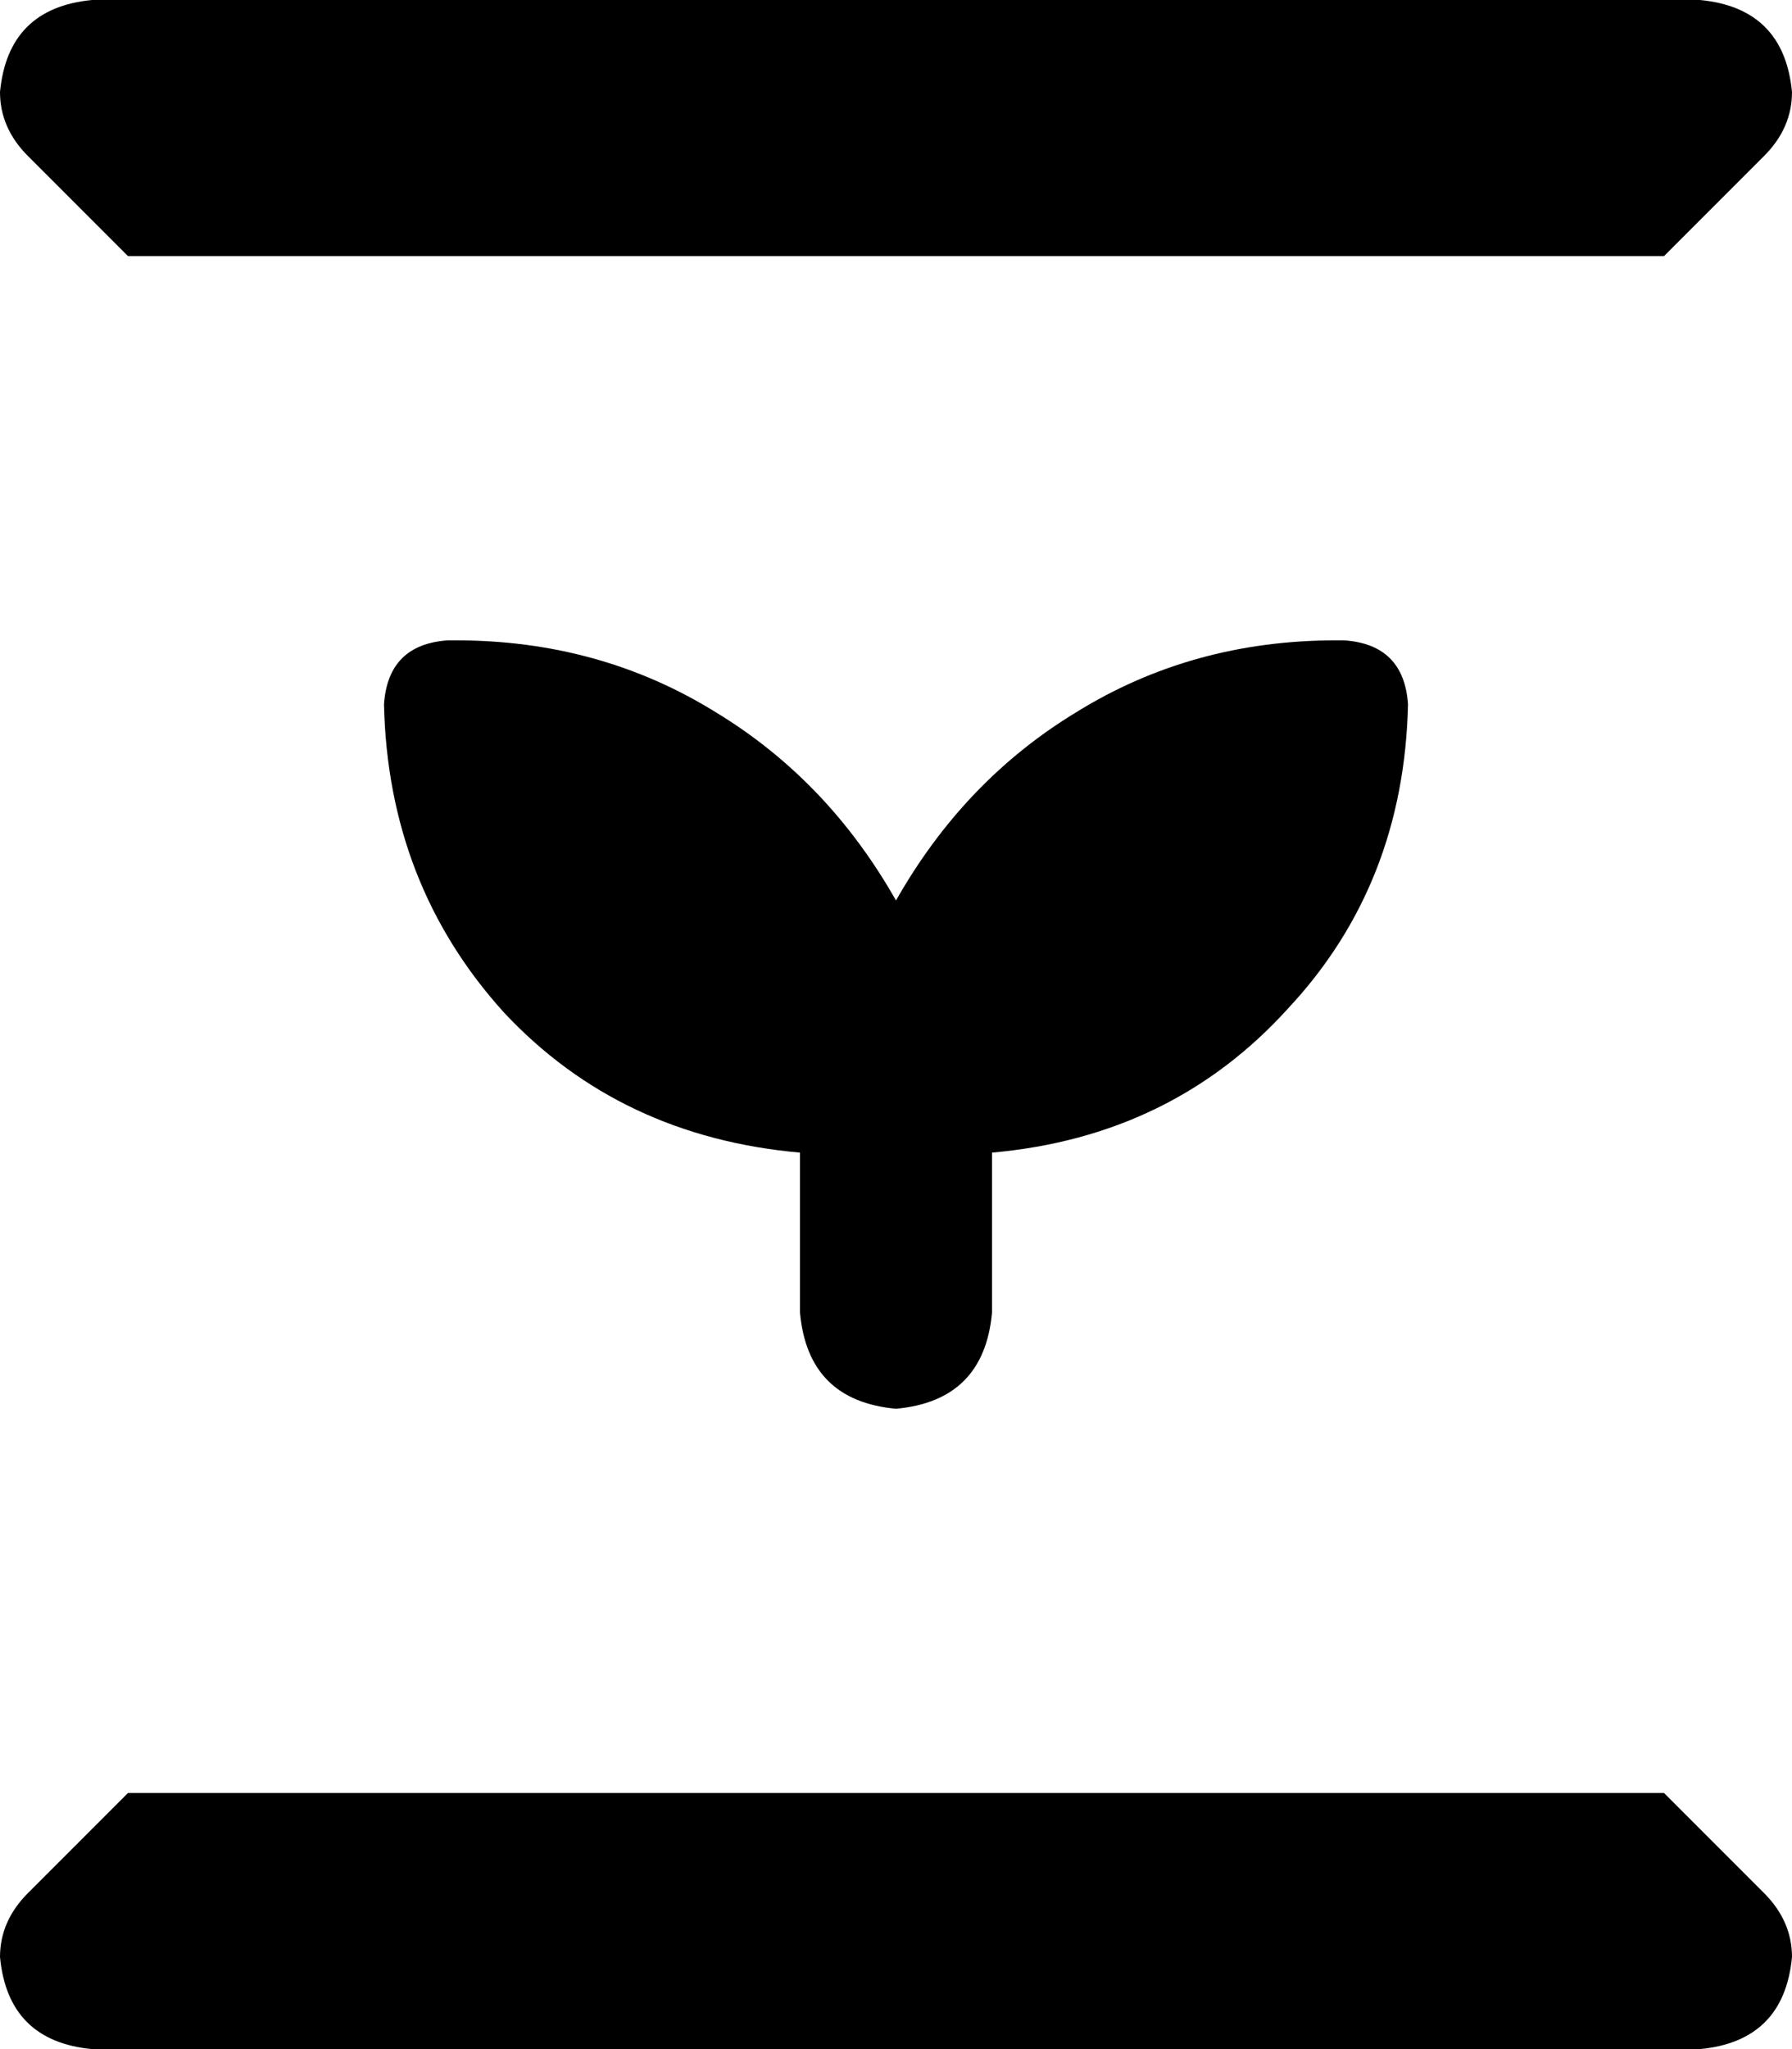 <svg xmlns="http://www.w3.org/2000/svg" viewBox="0 0 448 512">
    <path d="M 7 39 L 32 64 L 416 64 L 441 39 Q 448 32 448 23 Q 446 2 425 0 L 23 0 Q 2 2 0 23 Q 0 32 7 39 L 7 39 Z M 7 473 Q 0 480 0 489 Q 2 510 23 512 L 425 512 Q 446 510 448 489 Q 448 480 441 473 L 416 448 L 32 448 L 7 473 L 7 473 Z M 112 160 Q 97 161 96 176 Q 97 221 126 253 Q 155 284 200 288 L 200 328 Q 202 350 224 352 Q 246 350 248 328 L 248 288 Q 293 284 322 252 Q 351 221 352 176 Q 351 161 336 160 L 334 160 Q 298 160 269 178 Q 241 195 224 225 Q 207 195 179 178 Q 150 160 114 160 L 112 160 L 112 160 Z"/>
</svg>

